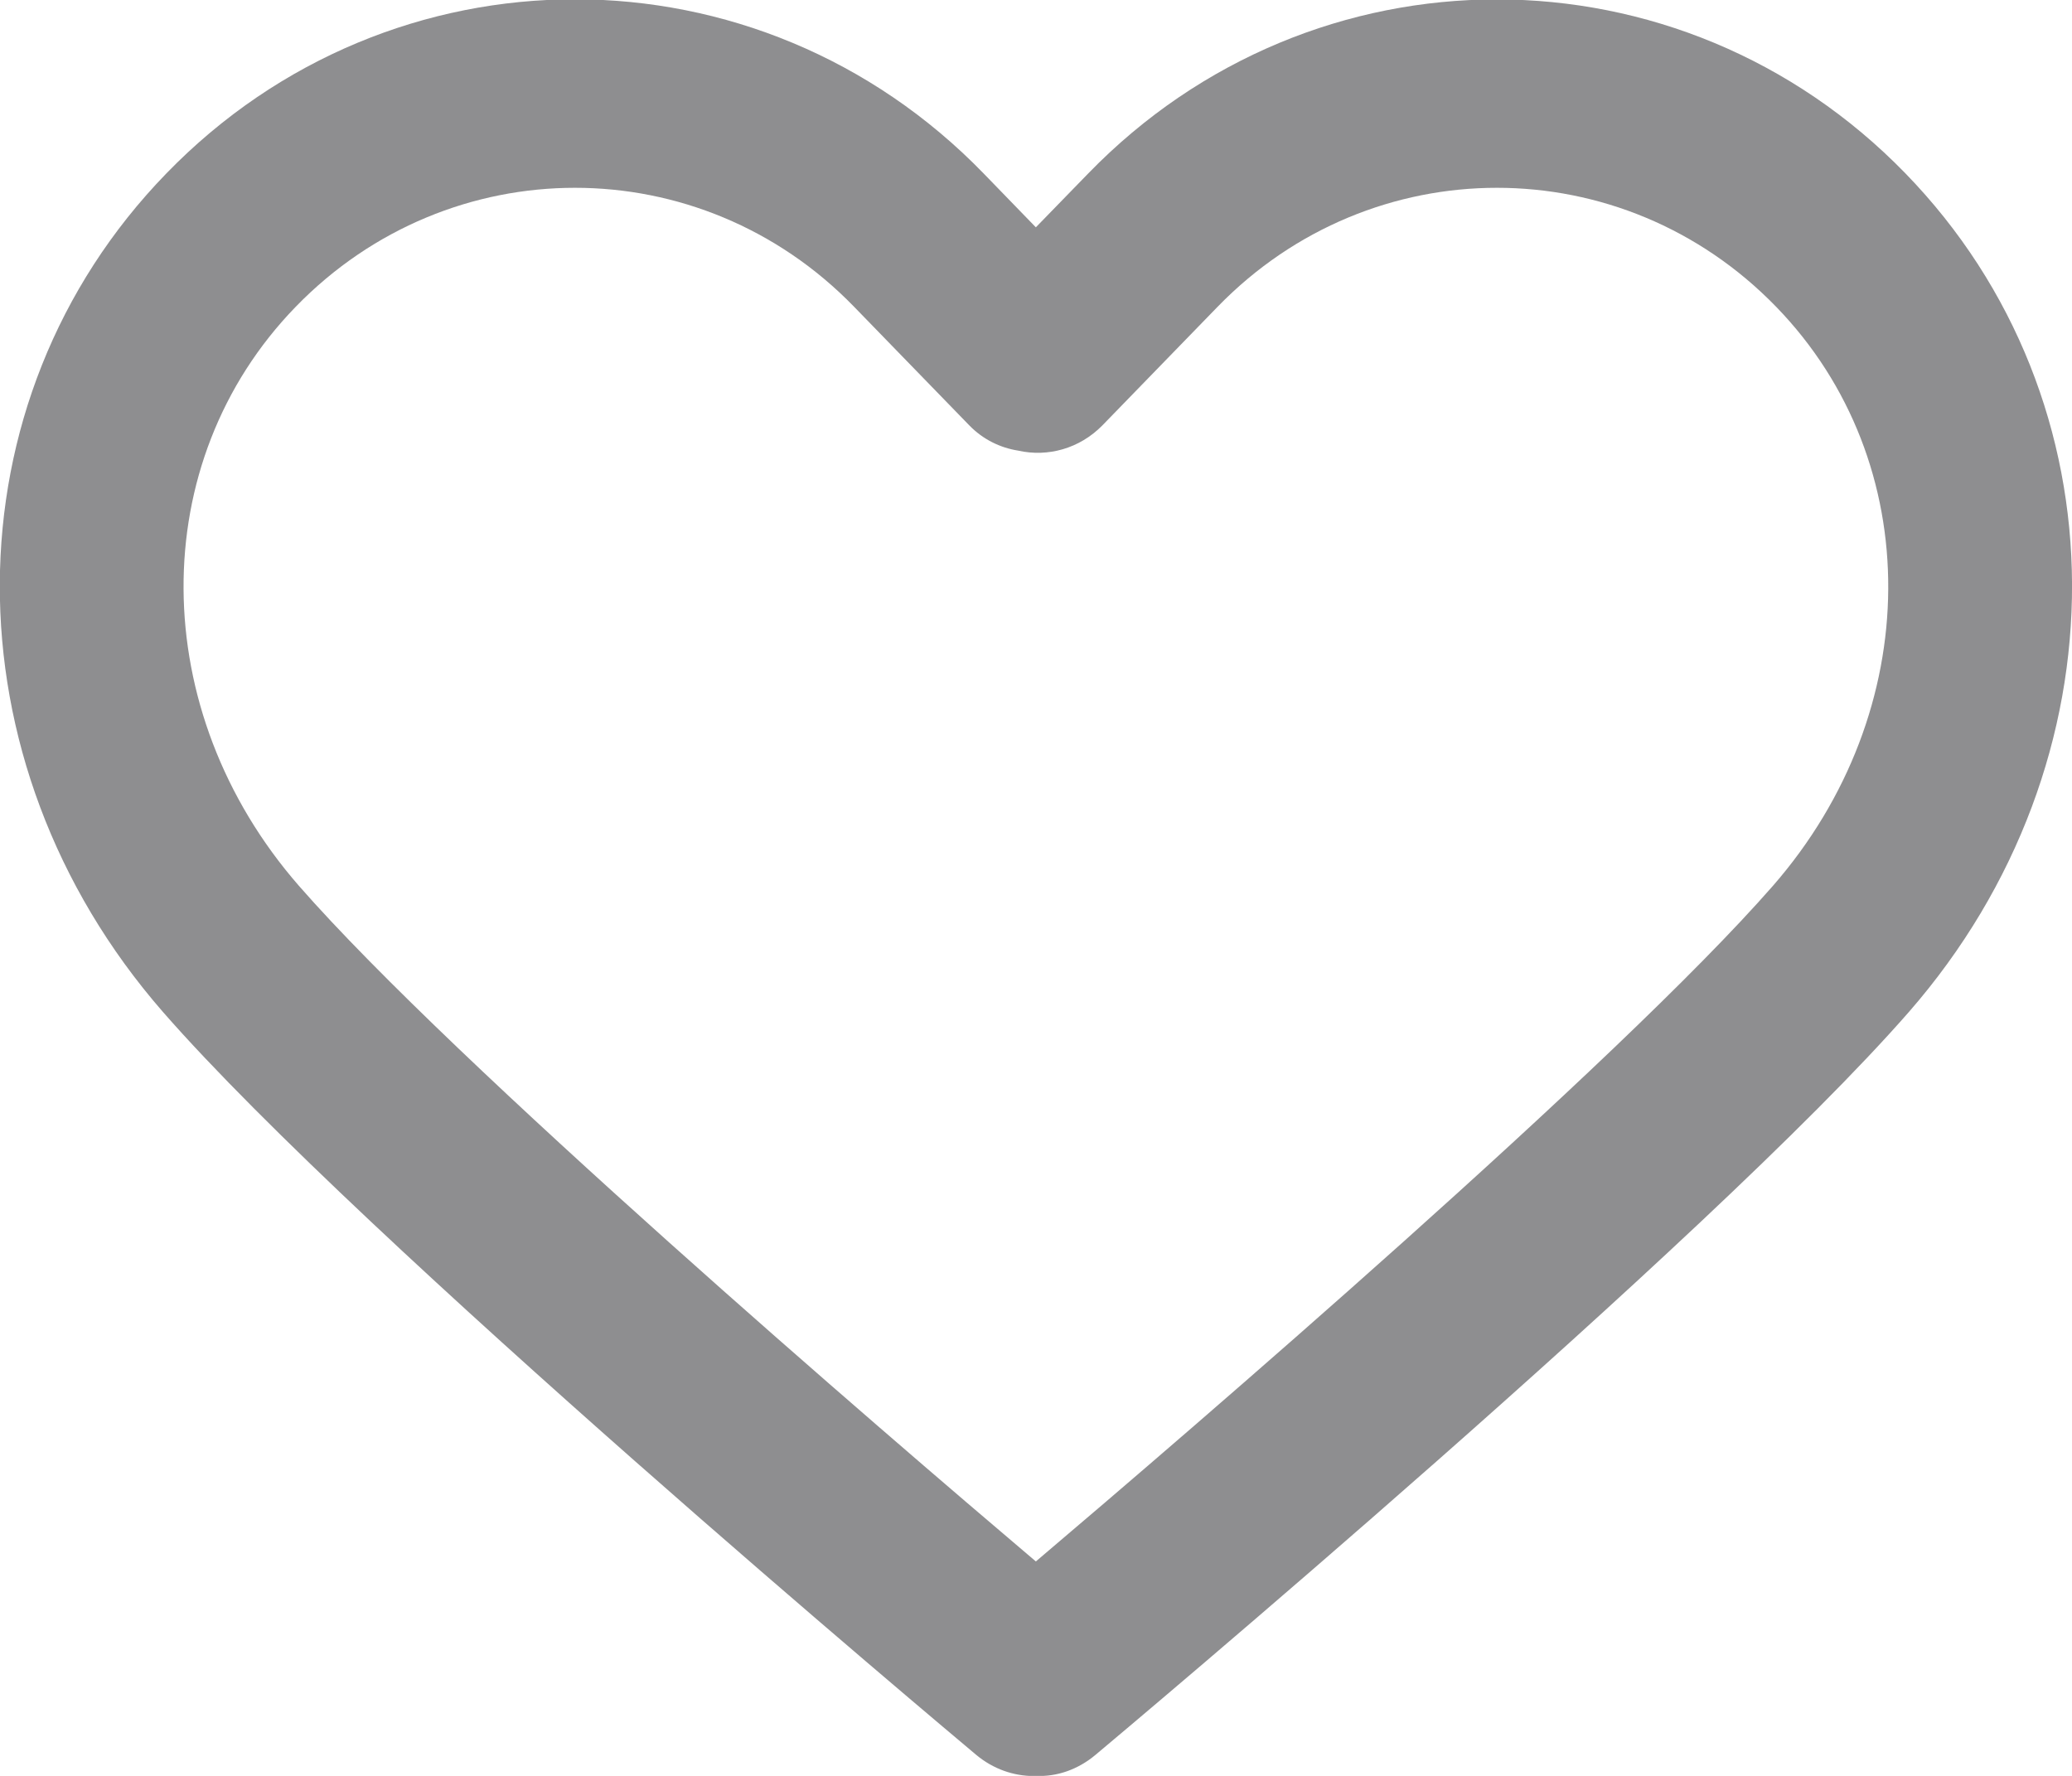 <svg version="1.1" xmlns="http://www.w3.org/2000/svg" xmlns:xlink="http://www.w3.org/1999/xlink" width="14" height="12" viewBox="0 0 14 12">
<path id="Forma-1" d="M12.875,1.172 C11.352,-0.396 8.875,-0.396 7.353,1.172 C7.353,1.172 6.999,1.536 6.999,1.536 C6.999,1.536 6.646,1.172 6.646,1.172 C5.124,-0.397 2.646,-0.397 1.124,1.172 C-0.368,2.708 -0.377,5.144 1.101,6.838 C2.450,8.382 6.428,11.717 6.596,11.858 C6.711,11.954 6.849,12.001 6.985,12.001 C6.990,12.001 6.995,12.001 6.999,12.000 C7.141,12.007 7.284,11.957 7.402,11.858 C7.570,11.717 11.549,8.382 12.898,6.838 C14.376,5.144 14.367,2.708 12.875,1.172 zM11.979,5.986 C10.927,7.189 8.037,9.671 6.999,10.551 C5.961,9.671 3.072,7.189 2.020,5.986 C0.989,4.805 0.979,3.122 1.998,2.073 C2.518,1.537 3.202,1.269 3.885,1.269 C4.568,1.269 5.251,1.537 5.771,2.073 C5.771,2.073 6.549,2.874 6.549,2.874 C6.641,2.969 6.758,3.026 6.880,3.045 C7.079,3.090 7.294,3.032 7.449,2.874 C7.449,2.874 8.227,2.073 8.227,2.073 C9.268,1.001 10.961,1.001 12.001,2.073 C13.019,3.122 13.010,4.805 11.979,5.986 z" fill="#8E8E90" />
</svg>
